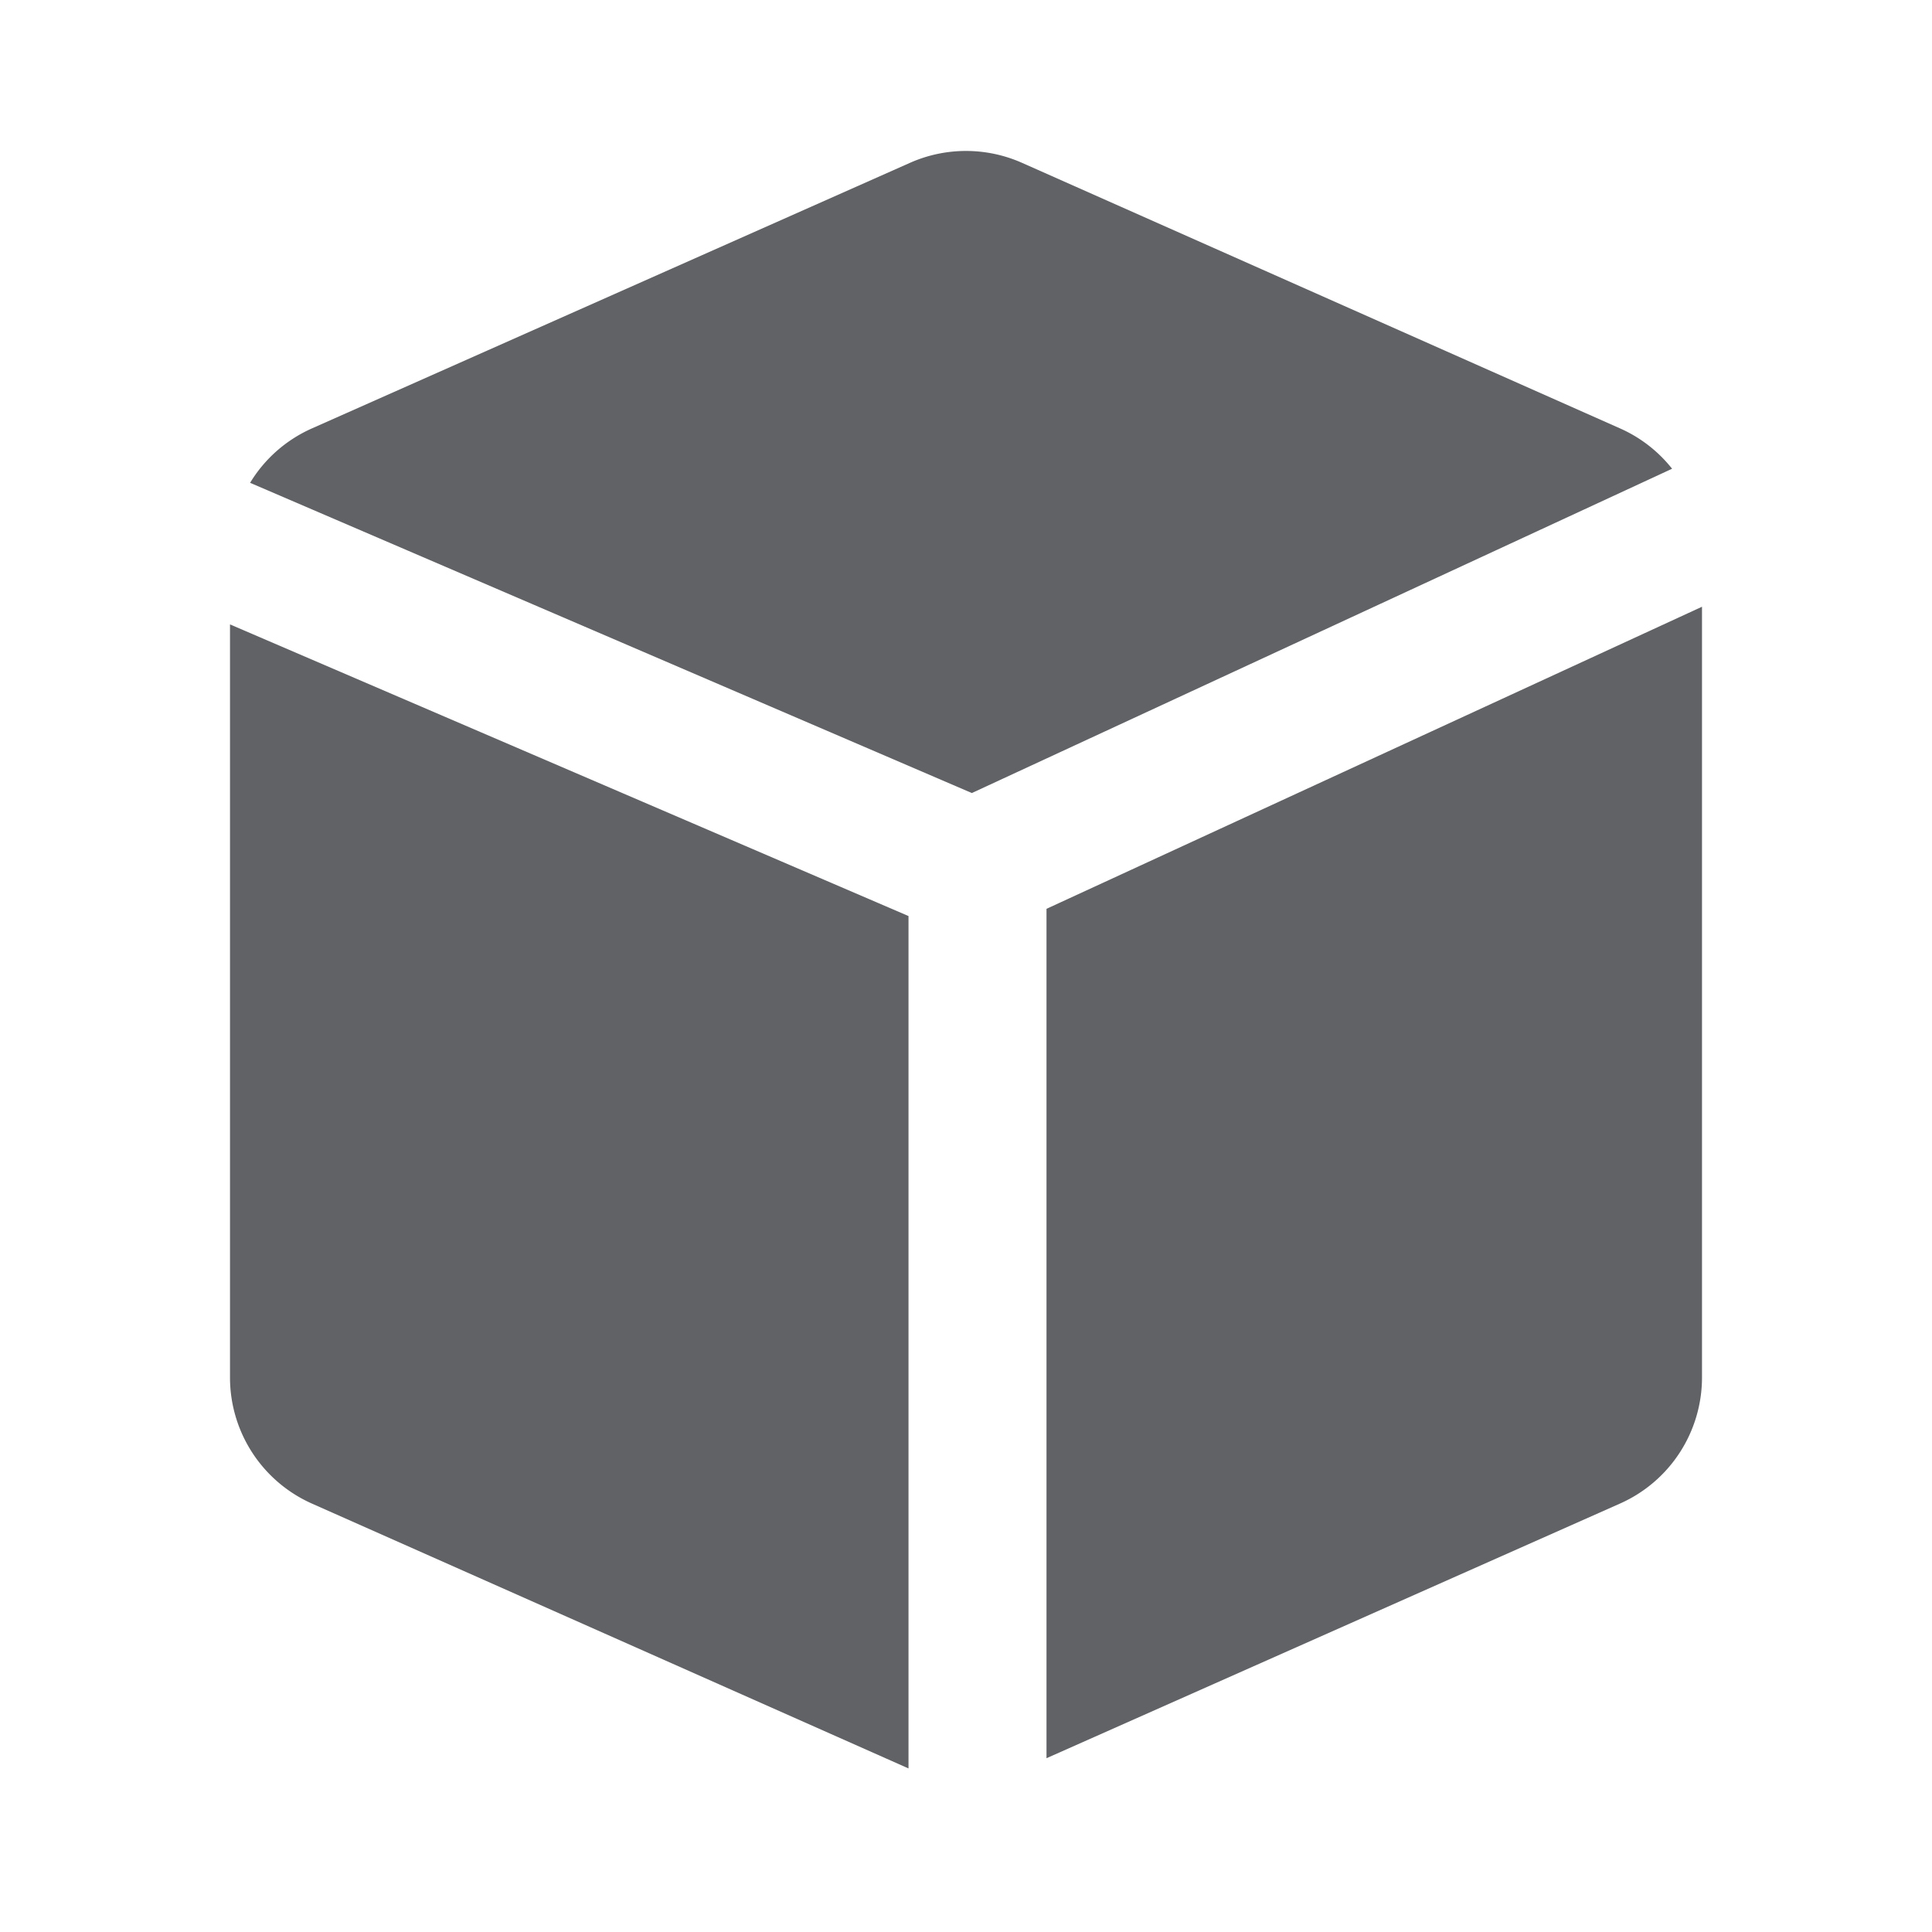 <?xml version="1.0" standalone="no"?><!DOCTYPE svg PUBLIC "-//W3C//DTD SVG 1.1//EN" "http://www.w3.org/Graphics/SVG/1.1/DTD/svg11.dtd"><svg class="icon" width="200px" height="200.00px" viewBox="0 0 1024 1024" version="1.1" xmlns="http://www.w3.org/2000/svg"><path fill="#606266" d="M121.905 330.947l359.619 154.575v451.779L165.352 796.94A73.143 73.143 0 0 1 121.905 730.063v-399.116z m780.19-9.338v408.454a73.143 73.143 0 0 1-43.447 66.853L554.667 931.889V481.694L902.095 321.585zM541.696 86.309l316.952 140.751c11.02 4.876 20.407 12.312 27.599 21.382l-371.151 171.886-382.537-164.425c7.558-12.483 18.895-22.674 32.792-28.843l316.952-140.751a73.143 73.143 0 0 1 59.392 0z" /></svg>